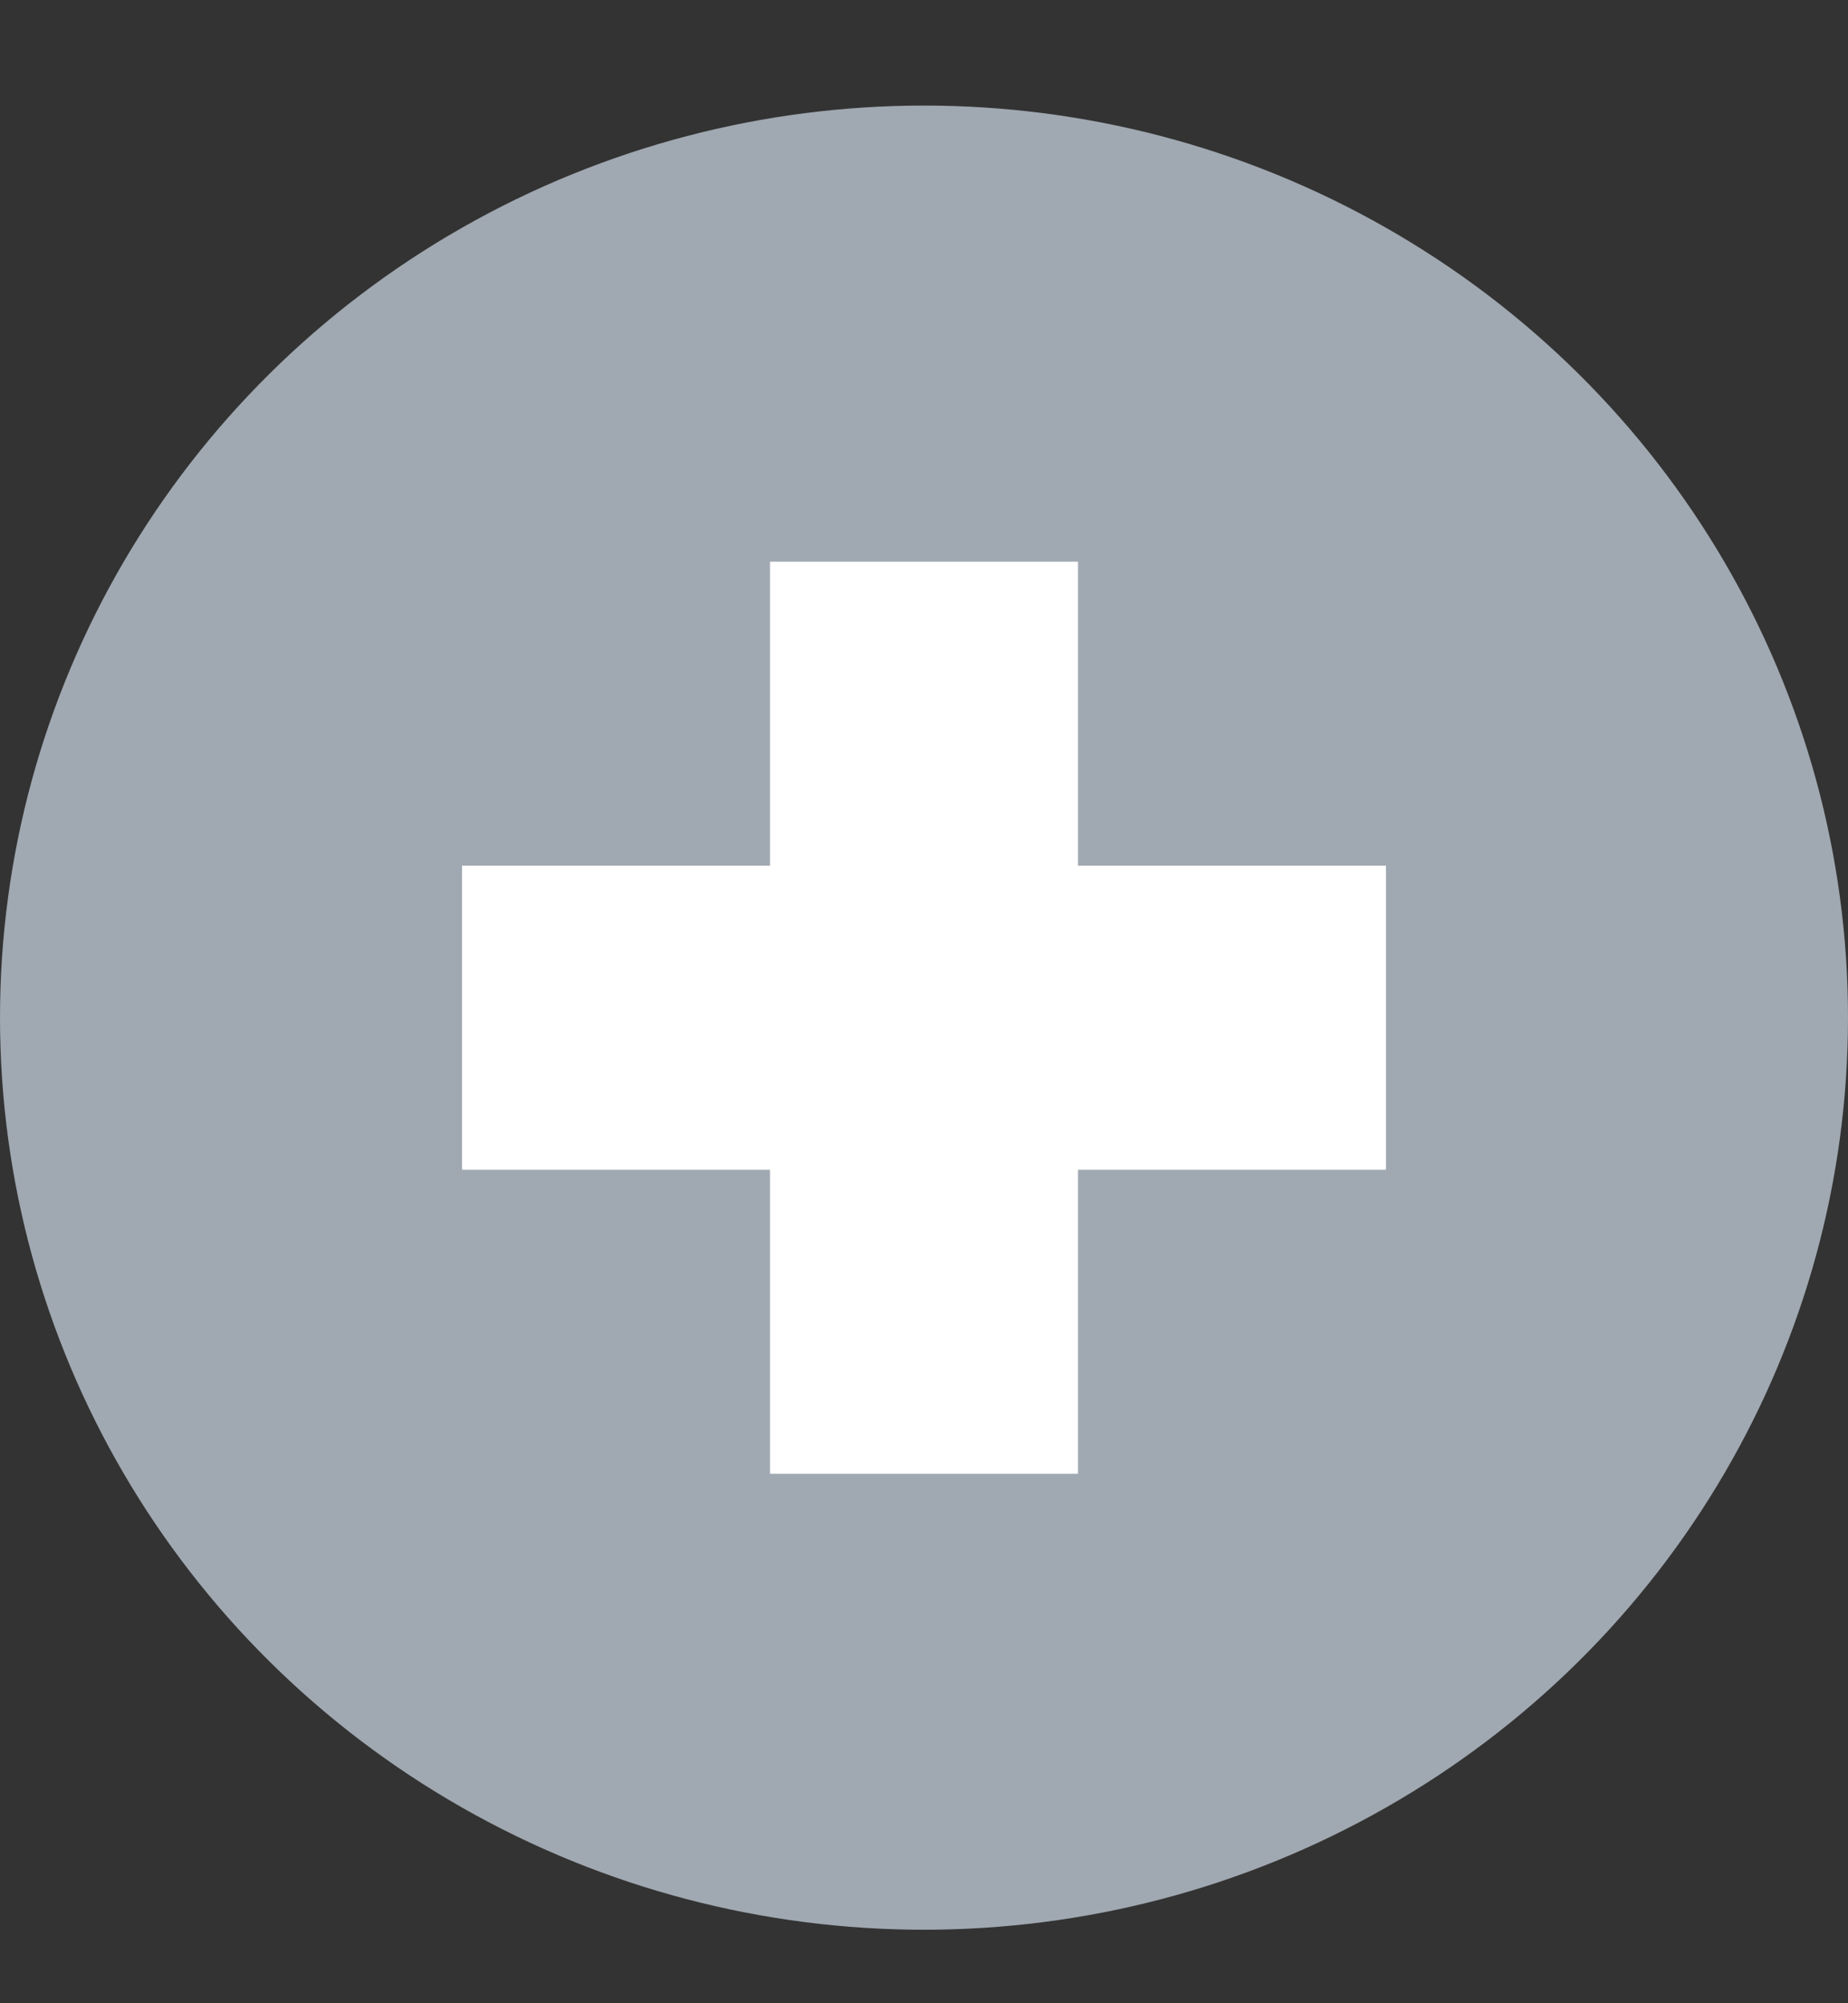 <svg width="12" height="13" viewBox="0 0 12 13" fill="none" xmlns="http://www.w3.org/2000/svg">
<rect x="0" y="0" width="12" height="13" fill="#333333" stroke="none"/>
<ellipse cx="6" cy="6.604" rx="6" ry="5.919" fill="#A0A8B1"/>
<path fill-rule="evenodd" clip-rule="evenodd" d="M7 5.618V3.645H5V5.618H3V7.591H5V9.564H7V7.591H9V5.618H7Z" fill="white"/>
</svg>
